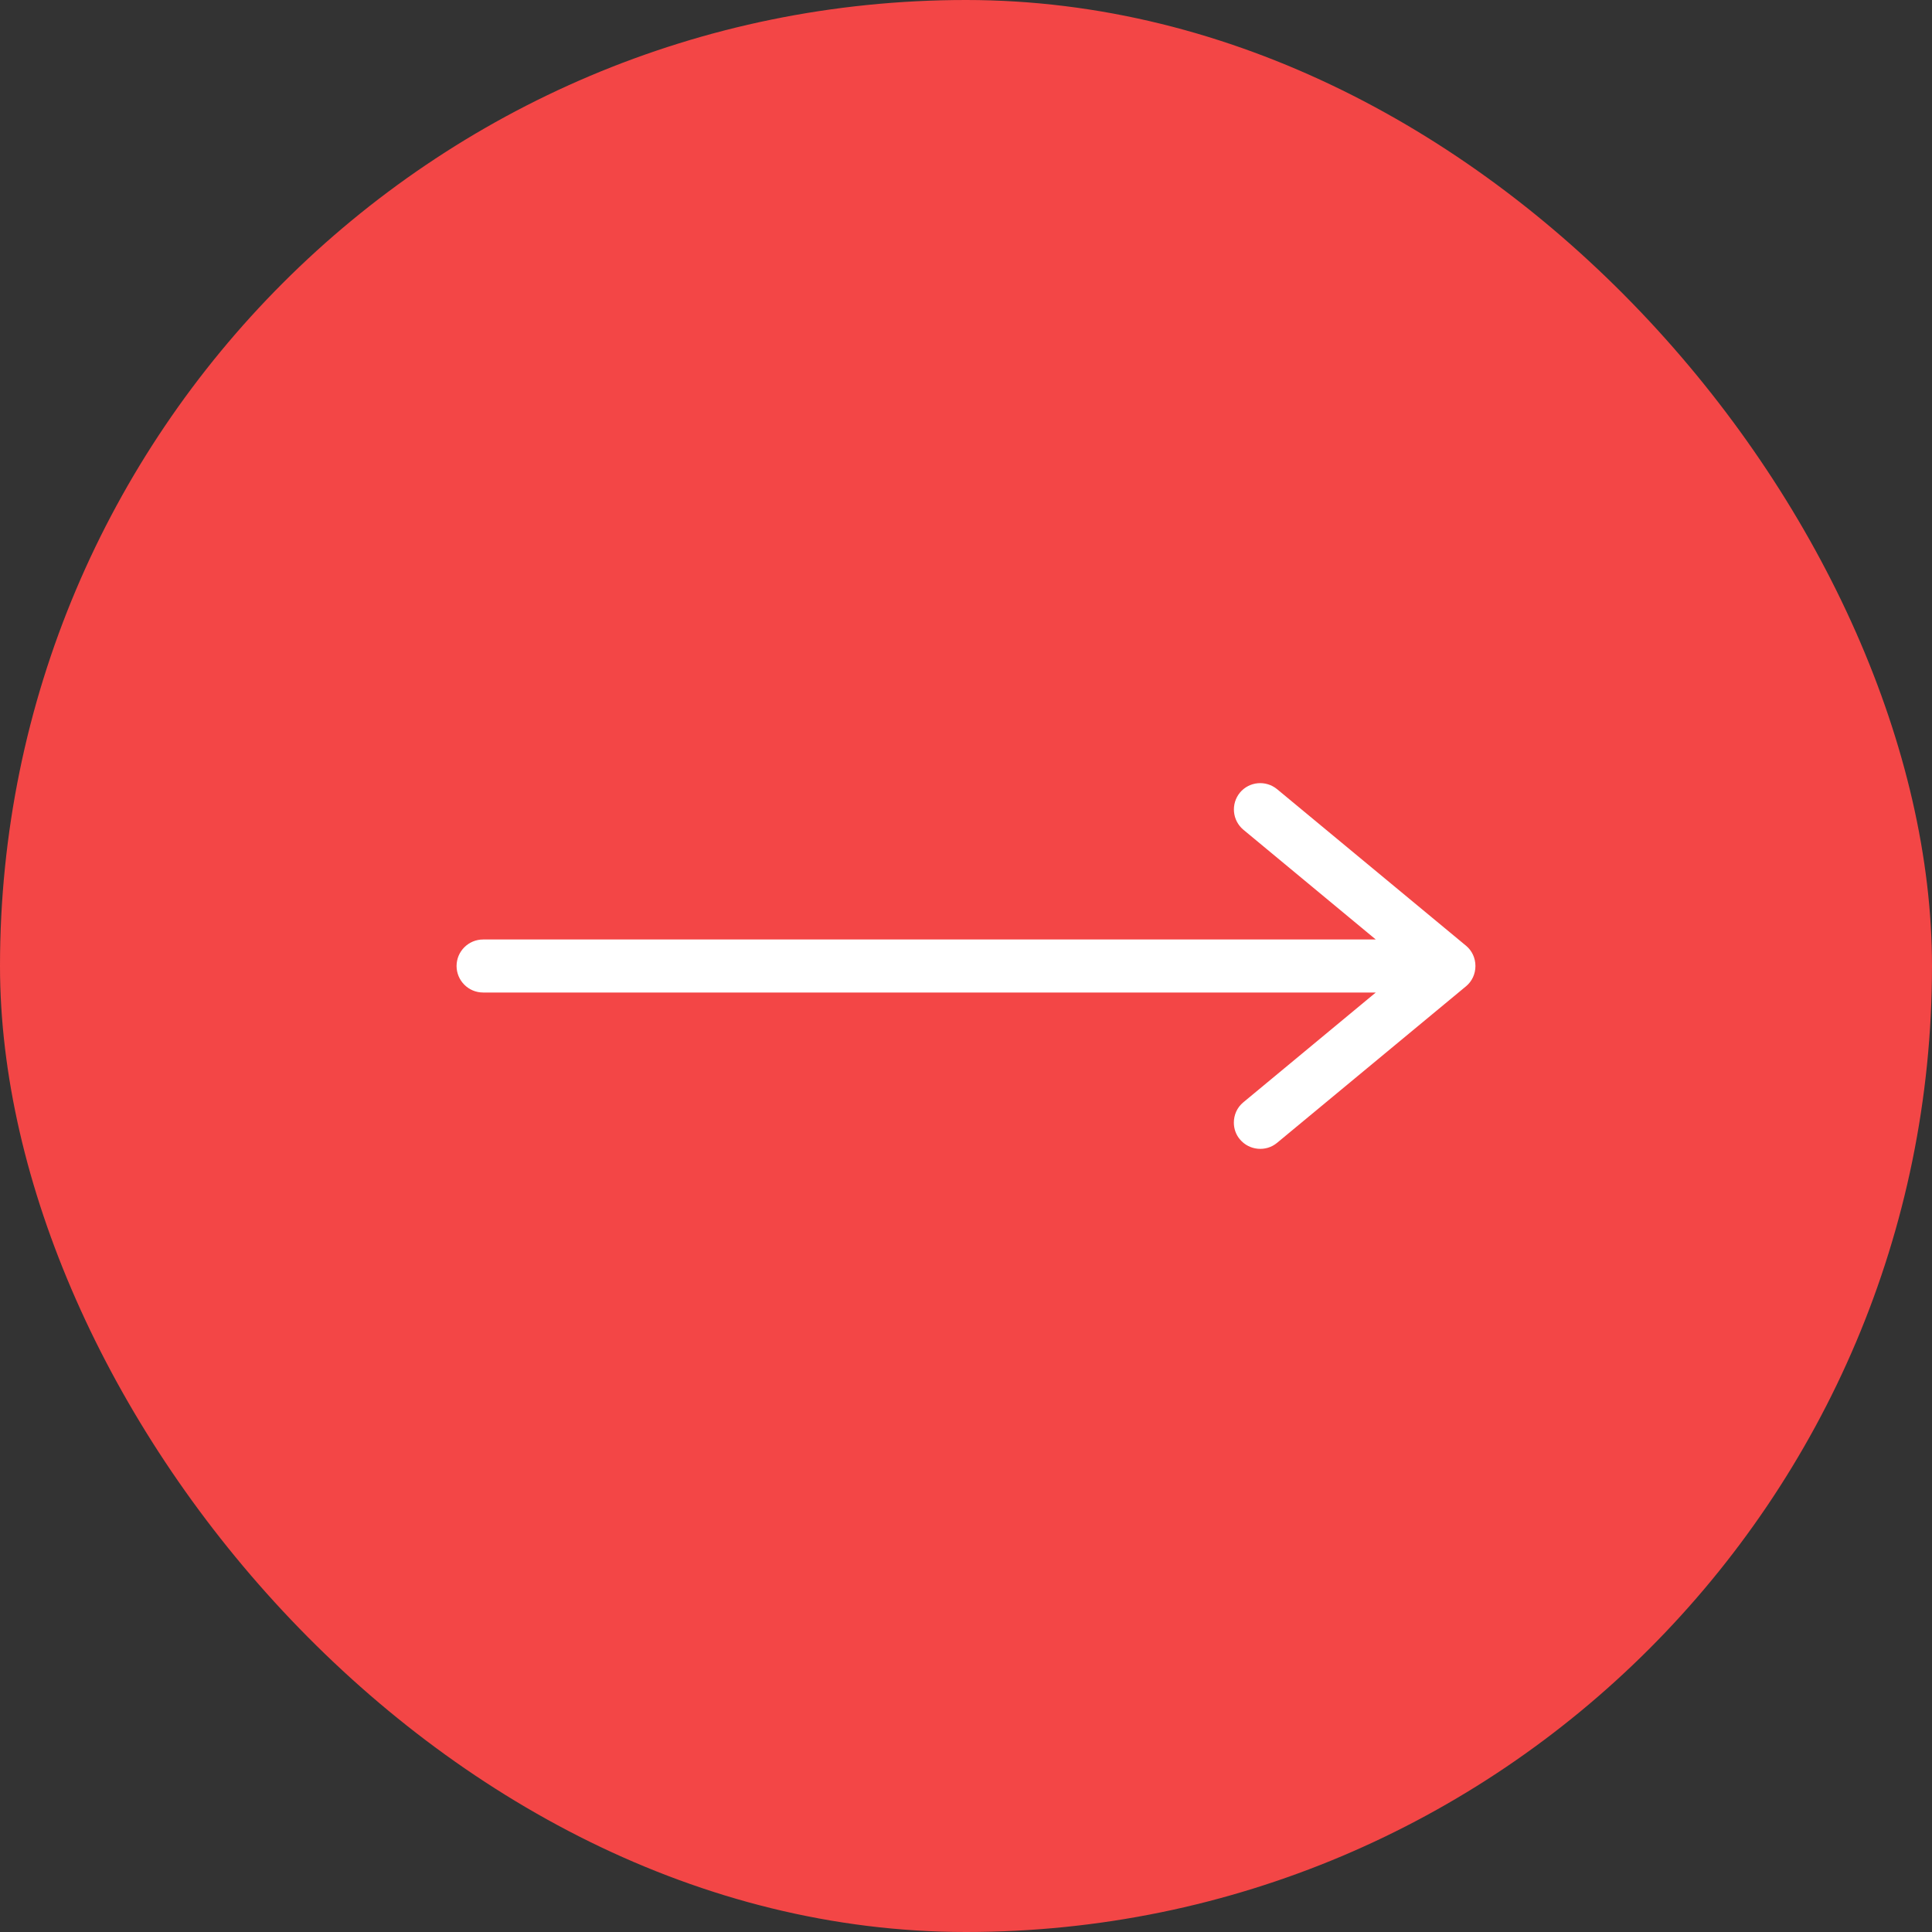 <svg width="50" height="50" viewBox="0 0 50 50" fill="none" xmlns="http://www.w3.org/2000/svg">
<rect x="0" y="0" width="50" height="50" fill="#333333" stroke="none"/>
<rect width="50" height="50" rx="25" fill="#F34646"/>
<path d="M33.051 29.576L37.938 25.527C38.096 25.398 38.184 25.205 38.184 25C38.184 24.795 38.096 24.602 37.938 24.473L33.051 20.424C32.758 20.184 32.33 20.225 32.09 20.512C31.85 20.805 31.891 21.232 32.178 21.473L35.605 24.314H12.502C12.127 24.314 11.816 24.619 11.816 25C11.816 25.375 12.121 25.686 12.502 25.686H35.605L32.178 28.527C32.014 28.662 31.932 28.855 31.932 29.055C31.932 29.207 31.984 29.365 32.09 29.488C32.33 29.775 32.764 29.816 33.051 29.576Z" fill="white"/>
</svg>

